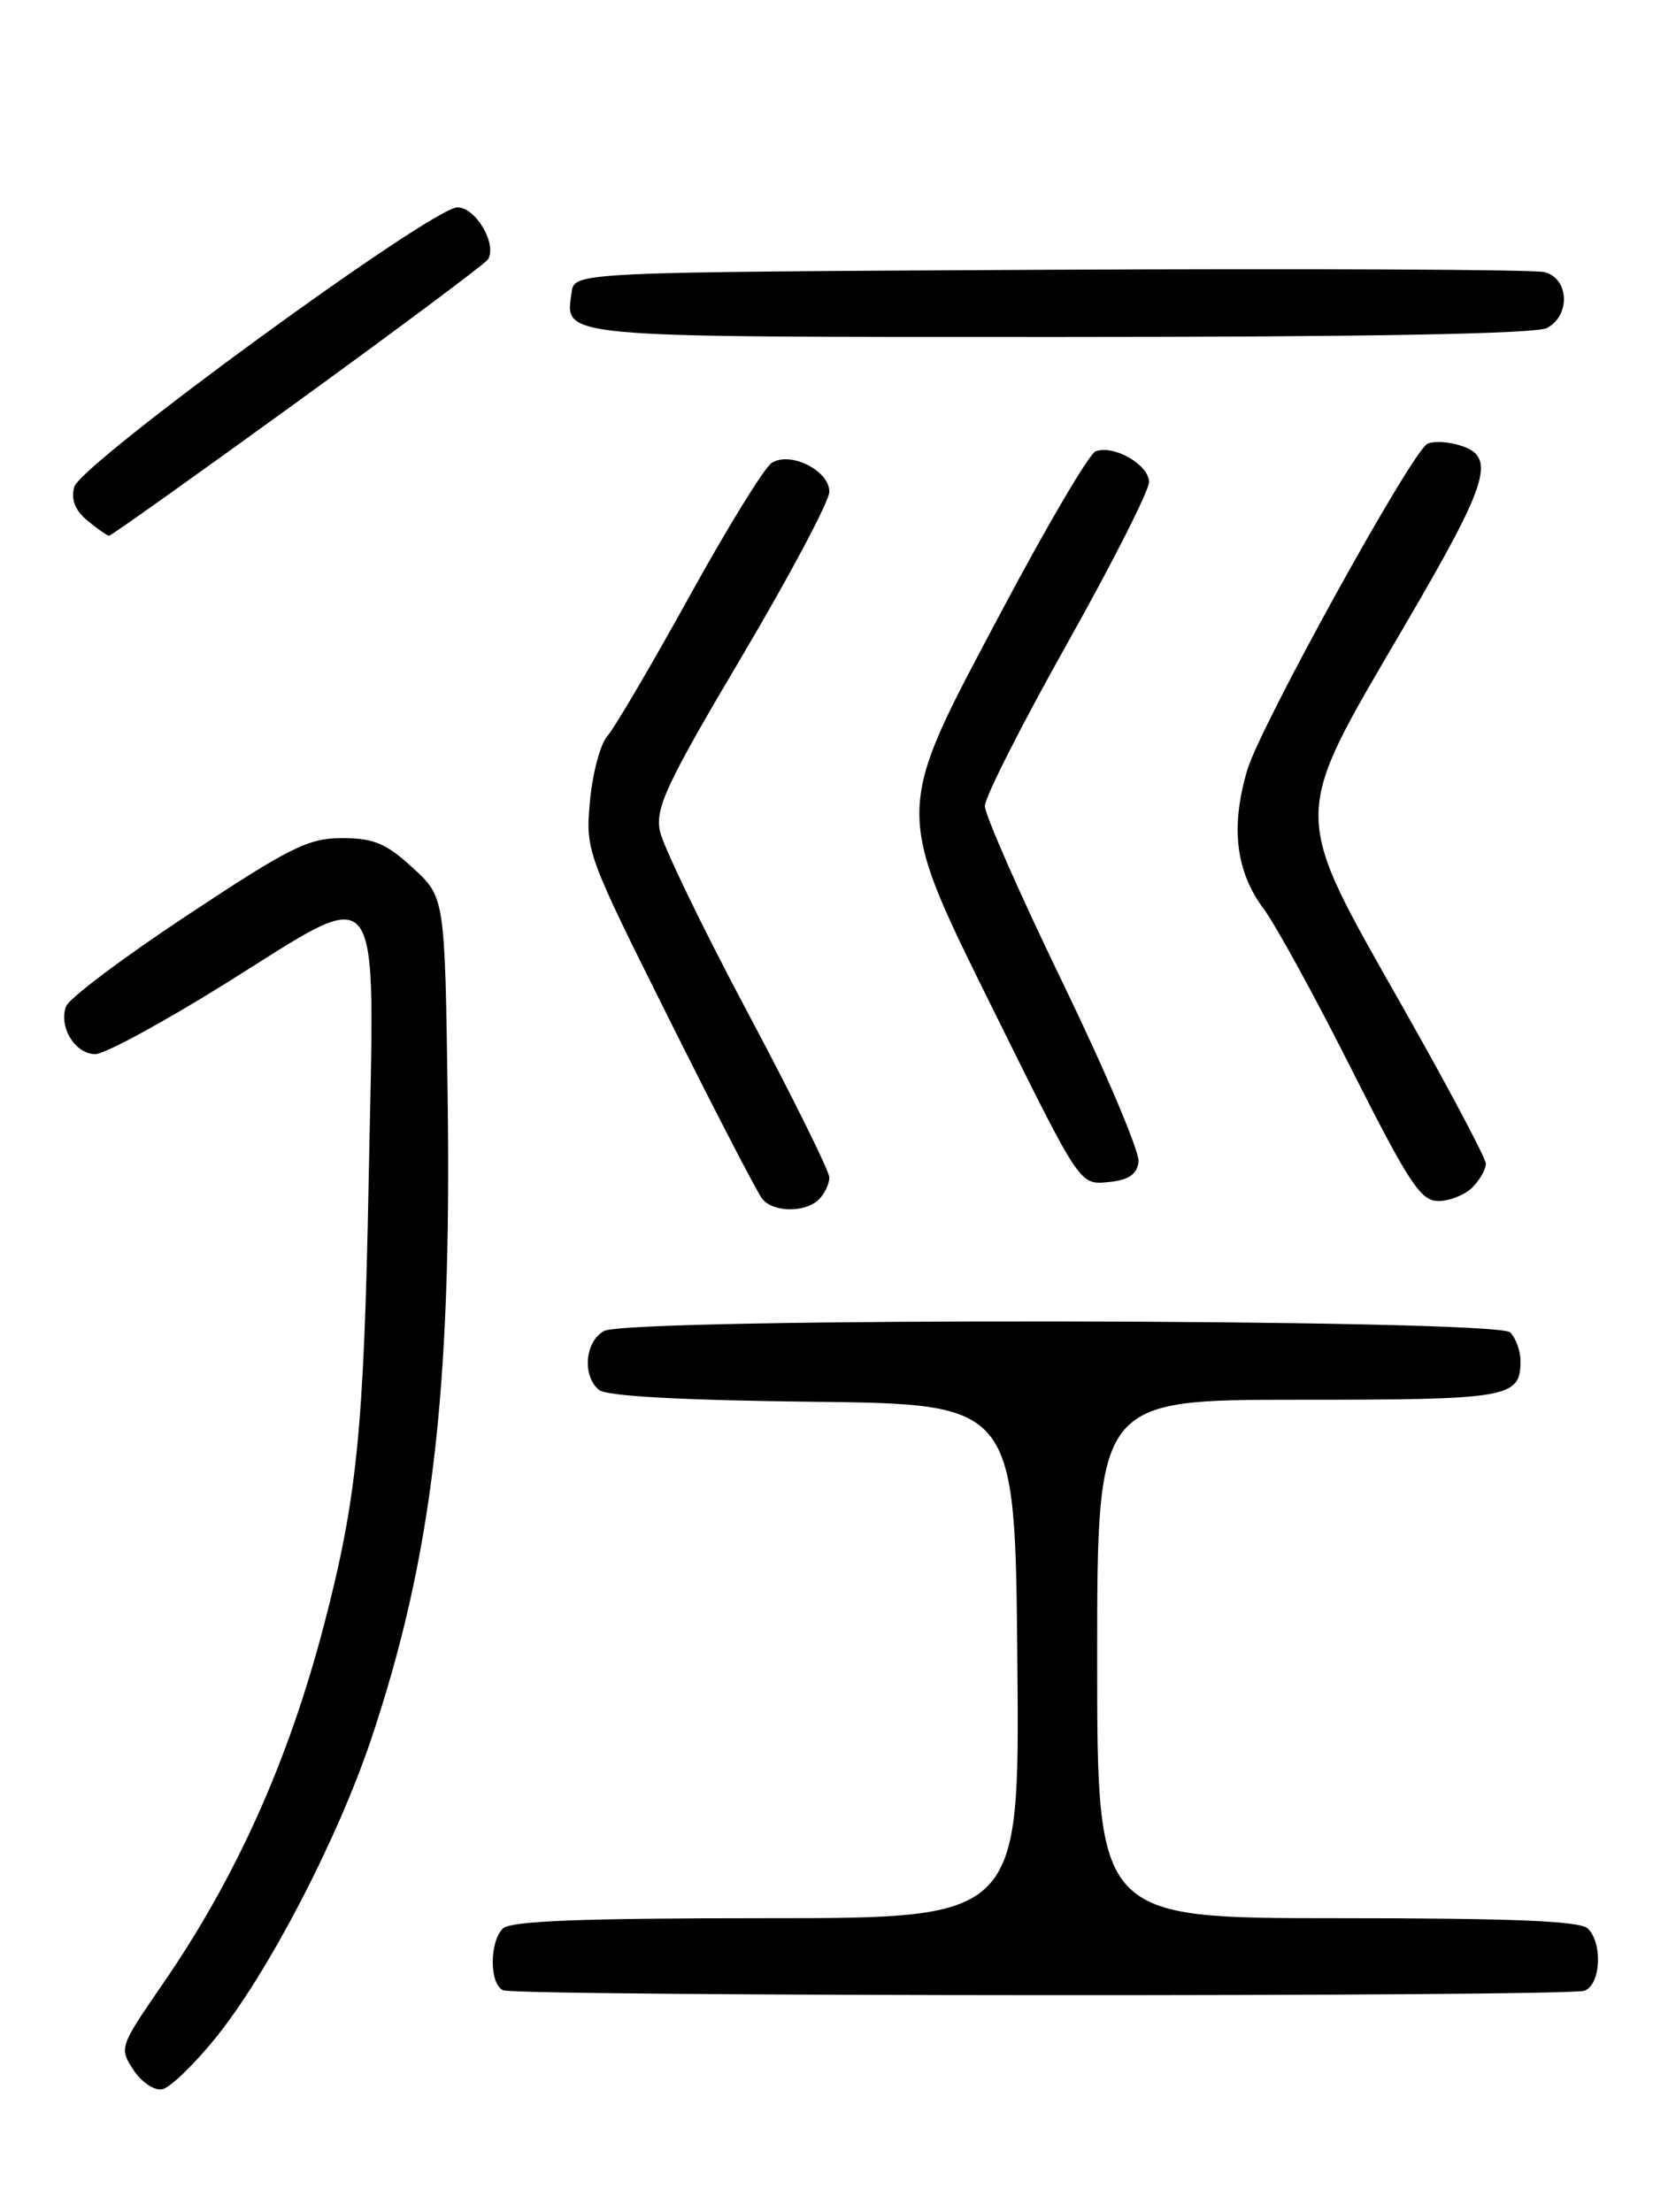<?xml version="1.0" encoding="UTF-8" standalone="no"?>
<!DOCTYPE svg PUBLIC "-//W3C//DTD SVG 1.1//EN" "http://www.w3.org/Graphics/SVG/1.1/DTD/svg11.dtd" >
<svg xmlns="http://www.w3.org/2000/svg" xmlns:xlink="http://www.w3.org/1999/xlink" version="1.1" viewBox="0 0 194 256">
 <g >
 <path fill="currentColor"
d=" M 25.04 235.75 C 31.07 228.27 39.08 212.85 42.97 201.26 C 50.00 180.27 52.28 161.19 51.82 127.17 C 51.50 103.84 51.50 103.84 47.76 100.42 C 44.69 97.60 43.25 97.00 39.59 97.00 C 35.68 97.00 33.56 98.06 21.73 105.89 C 14.34 110.77 8.01 115.53 7.65 116.46 C 6.75 118.82 8.69 122.00 11.03 122.00 C 12.10 122.00 18.82 118.36 25.95 113.92 C 44.69 102.24 43.36 100.46 42.68 136.35 C 42.13 165.44 41.34 173.35 37.52 188.00 C 33.38 203.84 27.33 217.31 18.75 229.74 C 13.84 236.87 13.79 237.03 15.44 239.55 C 16.37 240.97 17.86 241.98 18.77 241.80 C 19.68 241.63 22.50 238.91 25.04 235.75 Z  M 183.42 230.39 C 185.29 229.68 185.54 224.94 183.80 223.20 C 182.92 222.32 175.09 222.00 154.80 222.00 C 127.00 222.00 127.00 222.00 127.00 192.00 C 127.00 162.00 127.00 162.00 150.30 162.00 C 174.76 162.00 176.00 161.78 176.00 157.50 C 176.00 156.34 175.46 154.86 174.80 154.20 C 173.22 152.62 72.87 152.46 69.93 154.04 C 67.72 155.22 67.36 159.22 69.33 160.86 C 70.19 161.58 78.85 162.06 94.08 162.23 C 117.50 162.50 117.50 162.50 117.76 192.25 C 118.03 222.00 118.03 222.00 88.71 222.00 C 67.25 222.00 59.08 222.32 58.20 223.20 C 56.62 224.78 56.66 229.69 58.25 230.34 C 60.05 231.06 181.53 231.12 183.42 230.39 Z  M 94.80 138.80 C 95.46 138.14 96.00 137.00 96.00 136.27 C 96.00 135.55 91.73 126.92 86.50 117.10 C 81.28 107.29 76.72 97.86 76.38 96.16 C 75.85 93.48 77.15 90.70 85.88 75.96 C 91.45 66.56 96.00 57.98 96.00 56.91 C 96.00 54.46 91.49 52.20 89.33 53.57 C 88.49 54.09 84.21 61.04 79.81 69.01 C 75.40 76.98 71.13 84.25 70.31 85.18 C 69.49 86.10 68.59 89.48 68.29 92.70 C 67.77 98.49 67.85 98.72 77.49 118.02 C 82.84 128.74 87.68 138.06 88.23 138.75 C 89.52 140.34 93.23 140.37 94.80 138.80 Z  M 170.43 137.43 C 171.29 136.56 171.99 135.33 171.99 134.68 C 171.98 134.03 167.64 125.85 162.34 116.50 C 149.37 93.60 149.37 95.01 162.37 72.79 C 172.65 55.24 173.39 52.64 168.49 51.41 C 167.18 51.08 165.70 51.07 165.19 51.39 C 163.23 52.60 145.88 84.03 144.38 89.10 C 142.42 95.69 143.03 100.84 146.27 105.18 C 147.64 107.01 152.22 115.36 156.44 123.75 C 163.10 136.95 164.45 139.00 166.49 139.00 C 167.79 139.00 169.56 138.29 170.43 137.43 Z  M 131.79 134.48 C 131.95 133.37 128.01 124.07 123.04 113.80 C 118.07 103.53 114.00 94.30 114.00 93.28 C 114.00 92.27 118.28 83.83 123.50 74.53 C 128.72 65.23 133.00 56.80 133.00 55.79 C 133.00 53.78 128.91 51.44 126.81 52.24 C 126.08 52.52 121.21 60.79 115.99 70.63 C 103.27 94.59 103.27 93.23 115.75 118.44 C 125.01 137.13 125.01 137.13 128.25 136.81 C 130.62 136.59 131.58 135.95 131.79 134.48 Z  M 34.49 46.45 C 46.29 37.89 56.19 30.50 56.48 30.03 C 57.57 28.27 55.07 24.00 52.95 24.00 C 49.99 24.00 9.33 53.67 8.59 56.36 C 8.20 57.82 8.68 59.06 10.12 60.25 C 11.27 61.21 12.41 62.00 12.63 62.00 C 12.86 62.00 22.70 55.00 34.49 46.45 Z  M 179.07 37.96 C 181.83 36.48 181.62 32.19 178.75 31.49 C 177.51 31.19 151.75 31.07 121.50 31.22 C 66.50 31.50 66.50 31.50 66.17 33.81 C 65.42 39.14 63.90 39.00 122.69 39.00 C 158.30 39.00 177.80 38.64 179.07 37.96 Z "/>
</g>
</svg>